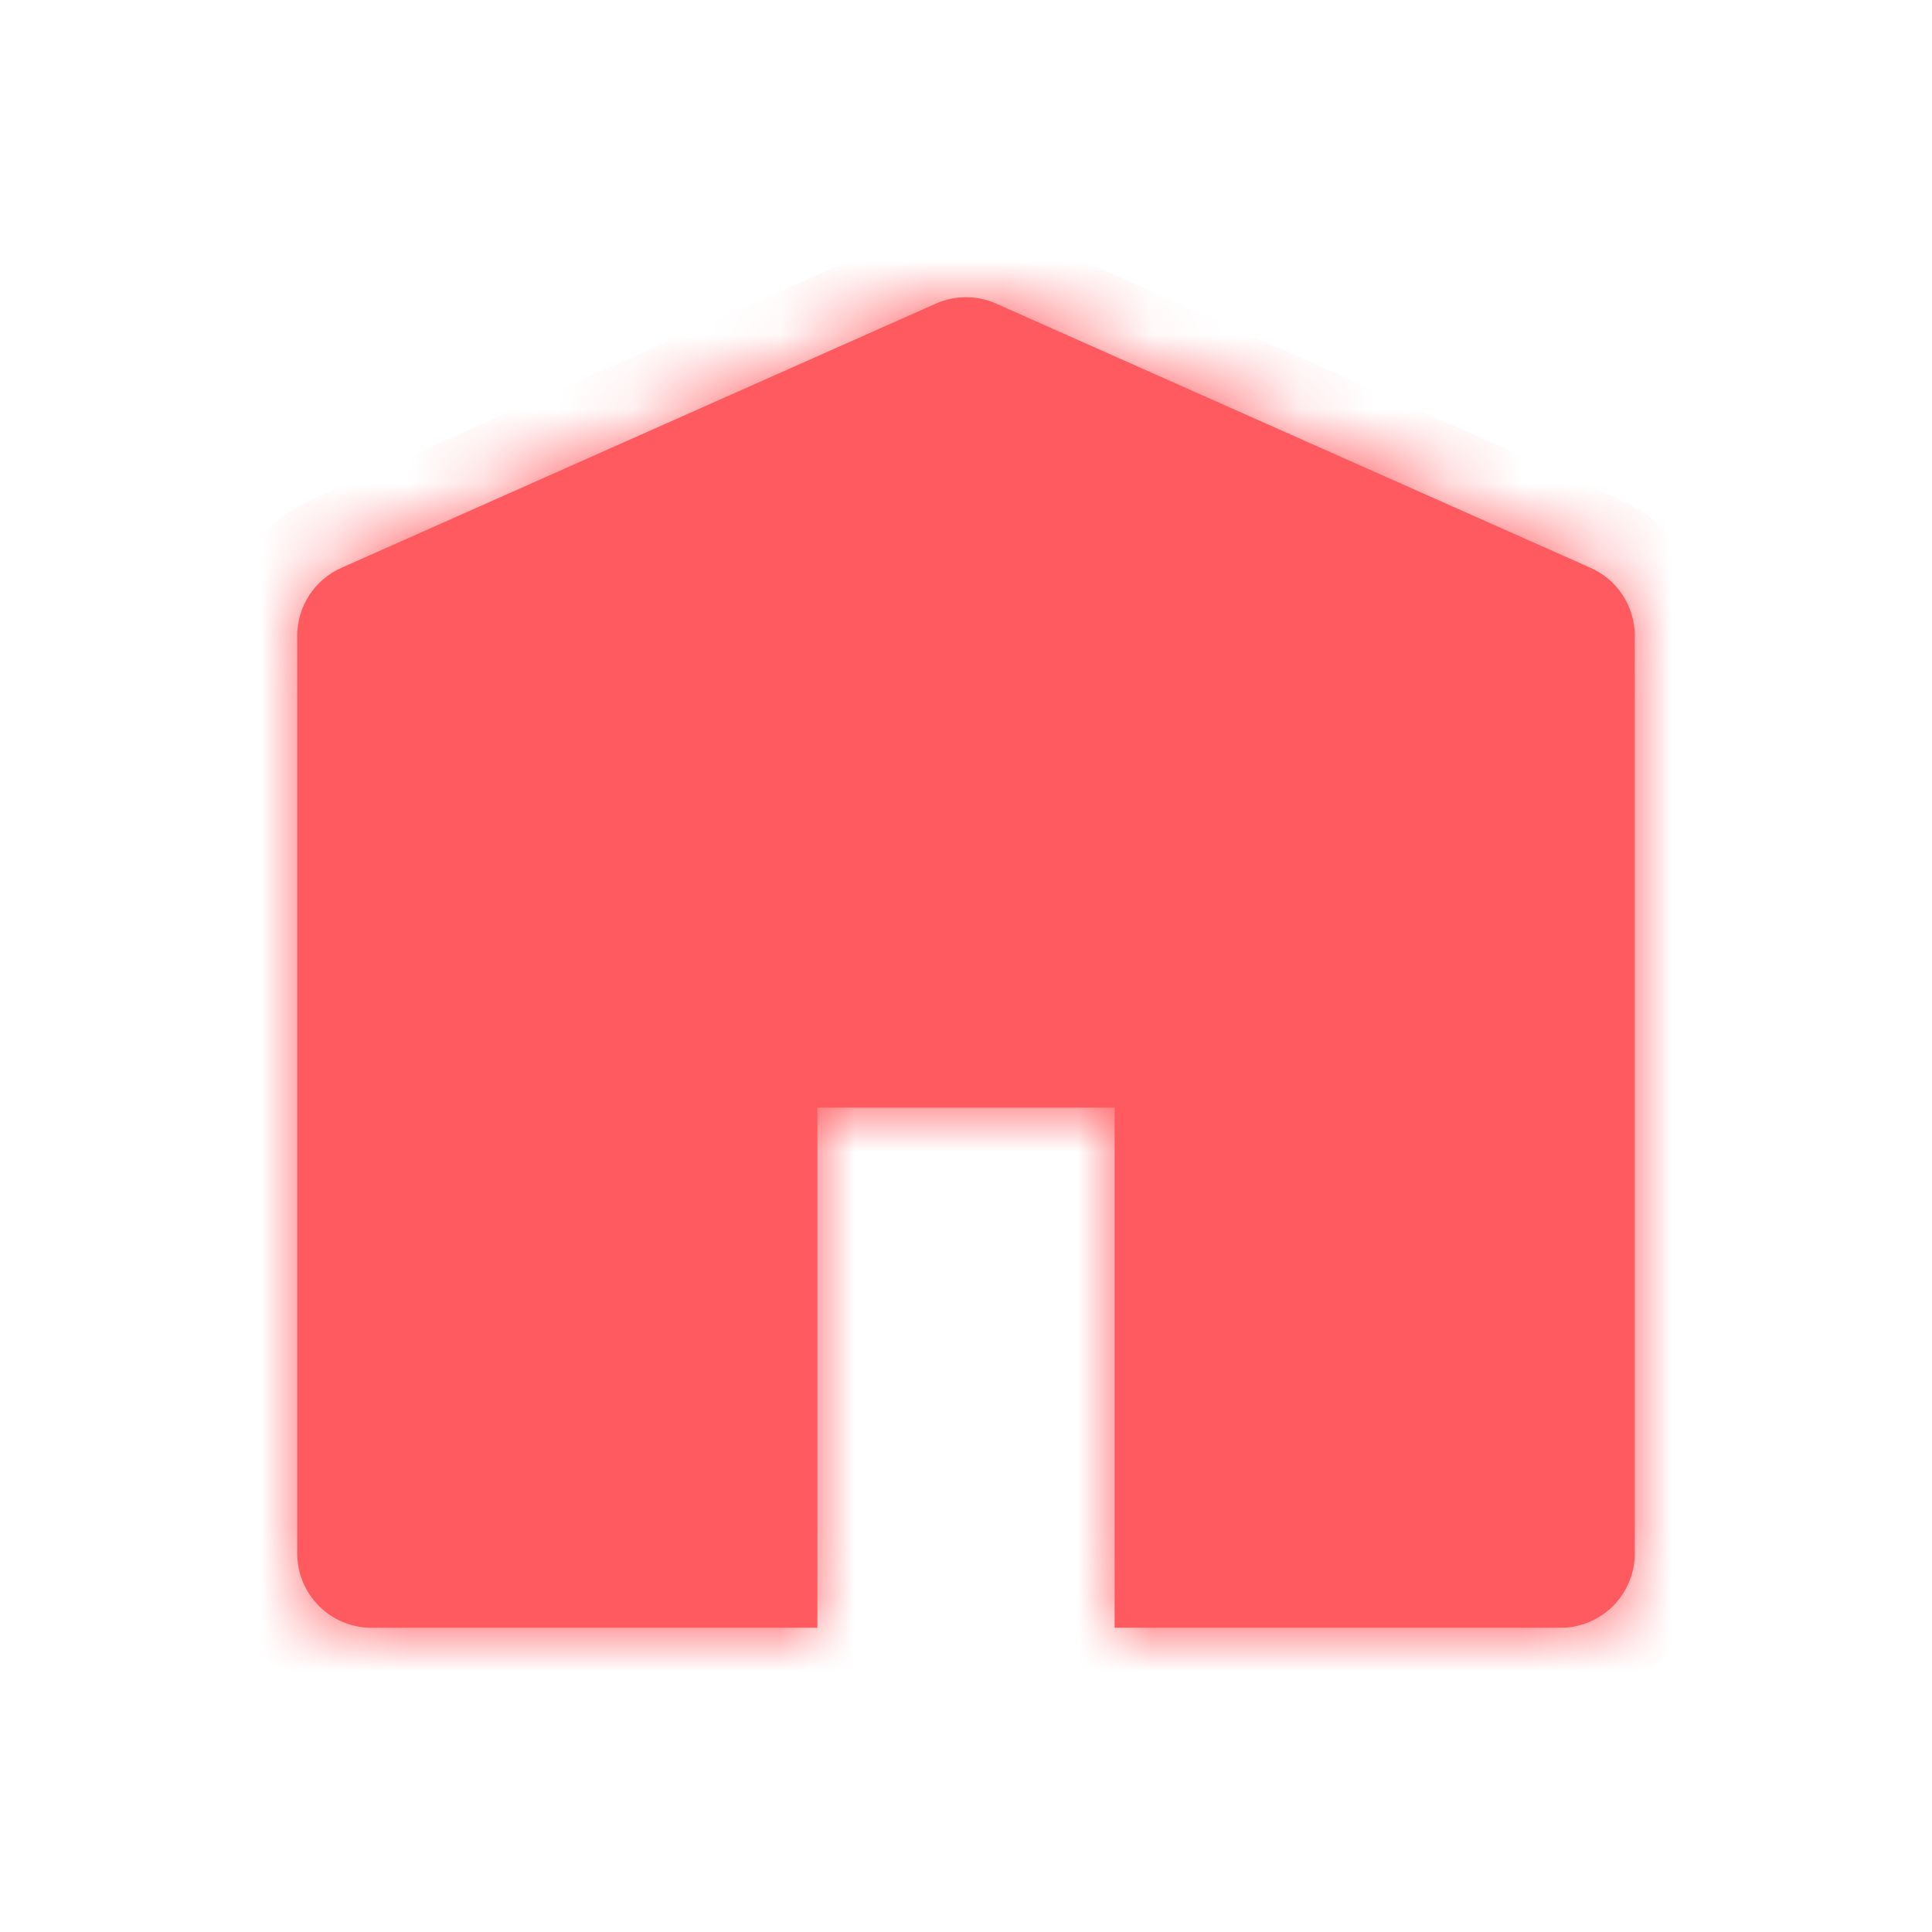 <svg width="26" height="26" viewBox="0 0 26 26" fill="none" xmlns="http://www.w3.org/2000/svg">
<mask id="path-1-inside-1_1_652" fill="white">
<path fill-rule="evenodd" clip-rule="evenodd" d="M4.594 7.642C4.233 7.802 4 8.16 4 8.556V20.906C4 21.458 4.448 21.906 5 21.906H11V14.906H15V21.906H21C21.552 21.906 22 21.458 22 20.906V8.556C22 8.16 21.767 7.802 21.406 7.642L13.406 4.086C13.148 3.971 12.852 3.971 12.594 4.086L4.594 7.642Z"/>
</mask>
<path fill-rule="evenodd" clip-rule="evenodd" d="M4.594 7.642C4.233 7.802 4 8.16 4 8.556V20.906C4 21.458 4.448 21.906 5 21.906H11V14.906H15V21.906H21C21.552 21.906 22 21.458 22 20.906V8.556C22 8.16 21.767 7.802 21.406 7.642L13.406 4.086C13.148 3.971 12.852 3.971 12.594 4.086L4.594 7.642Z" fill="#FF5A5F"/>
<path d="M4.594 7.642L5 8.556H5L4.594 7.642ZM11 21.906V22.906H12V21.906H11ZM11 14.906V13.906H10V14.906H11ZM15 14.906H16V13.906H15V14.906ZM15 21.906H14V22.906H15V21.906ZM21.406 7.642L21 8.556H21L21.406 7.642ZM13.406 4.086L13 5L13 5L13.406 4.086ZM12.594 4.086L12.188 3.172L12.188 3.172L12.594 4.086ZM5 8.556H5L4.188 6.728C3.465 7.049 3 7.765 3 8.556H5ZM5 20.906V8.556H3V20.906H5ZM5 20.906H5H3C3 22.01 3.895 22.906 5 22.906V20.906ZM11 20.906H5V22.906H11V20.906ZM12 21.906V14.906H10V21.906H12ZM11 15.906H15V13.906H11V15.906ZM14 14.906V21.906H16V14.906H14ZM21 20.906H15V22.906H21V20.906ZM21 20.906V22.906C22.105 22.906 23 22.01 23 20.906H21ZM21 8.556V20.906H23V8.556H21ZM21 8.556V8.556H23C23 7.765 22.535 7.049 21.812 6.728L21 8.556ZM13 5L21 8.556L21.812 6.728L13.812 3.172L13 5ZM13 5L13 5L13.812 3.172C13.295 2.943 12.705 2.943 12.188 3.172L13 5ZM5 8.556L13 5L12.188 3.172L4.188 6.728L5 8.556Z" fill="#FF5A5F" mask="url(#path-1-inside-1_1_652)"/>
</svg>
